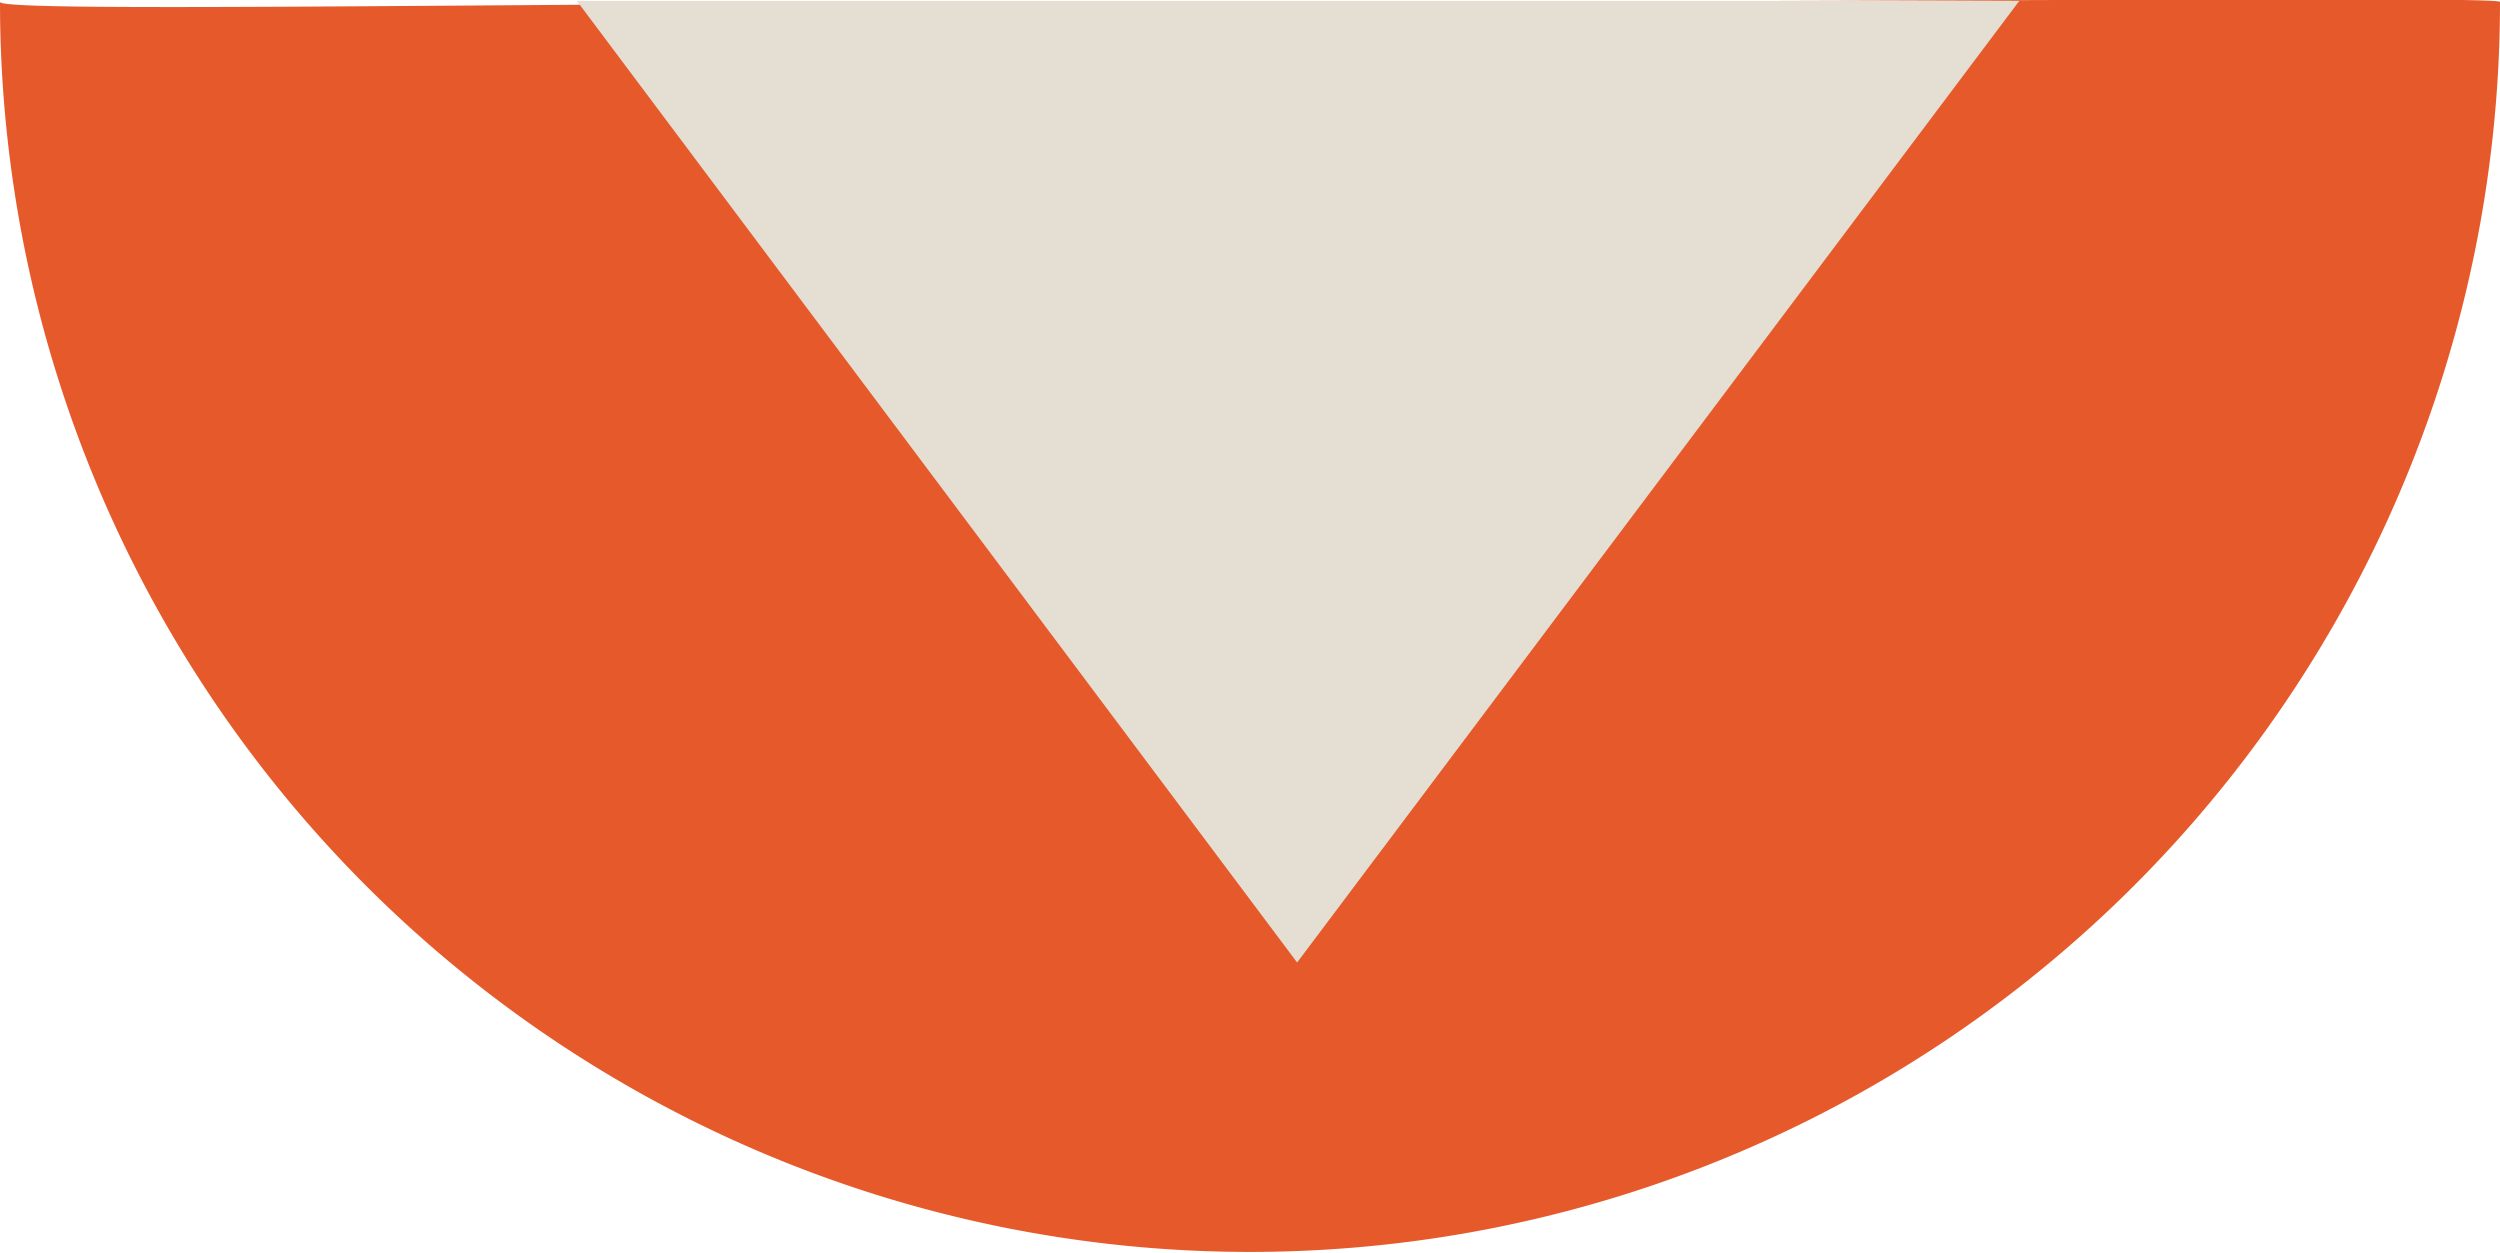 <svg id="Layer_1" data-name="Layer 1" xmlns="http://www.w3.org/2000/svg" viewBox="0 0 26 13.03"><defs><style>.cls-1{fill:#e6592a;}.cls-2{fill:#e5dfd3;}</style></defs><title>Close_buttonBtn</title><path id="OpenClose_button.png" data-name="OpenClose button.png" class="cls-1" d="M359.65,293.51c7.18,0,13-.06,13,0a13,13,0,0,1-26,0C346.65,293.63,352.47,293.51,359.65,293.51Z" transform="translate(-346.65 -293.49)"/><path id="Close_button.png-2" data-name="Close button.png-2" class="cls-2" d="M360.14,303.5l-7.49-10h15Z" transform="translate(-346.65 -293.49)"/></svg>